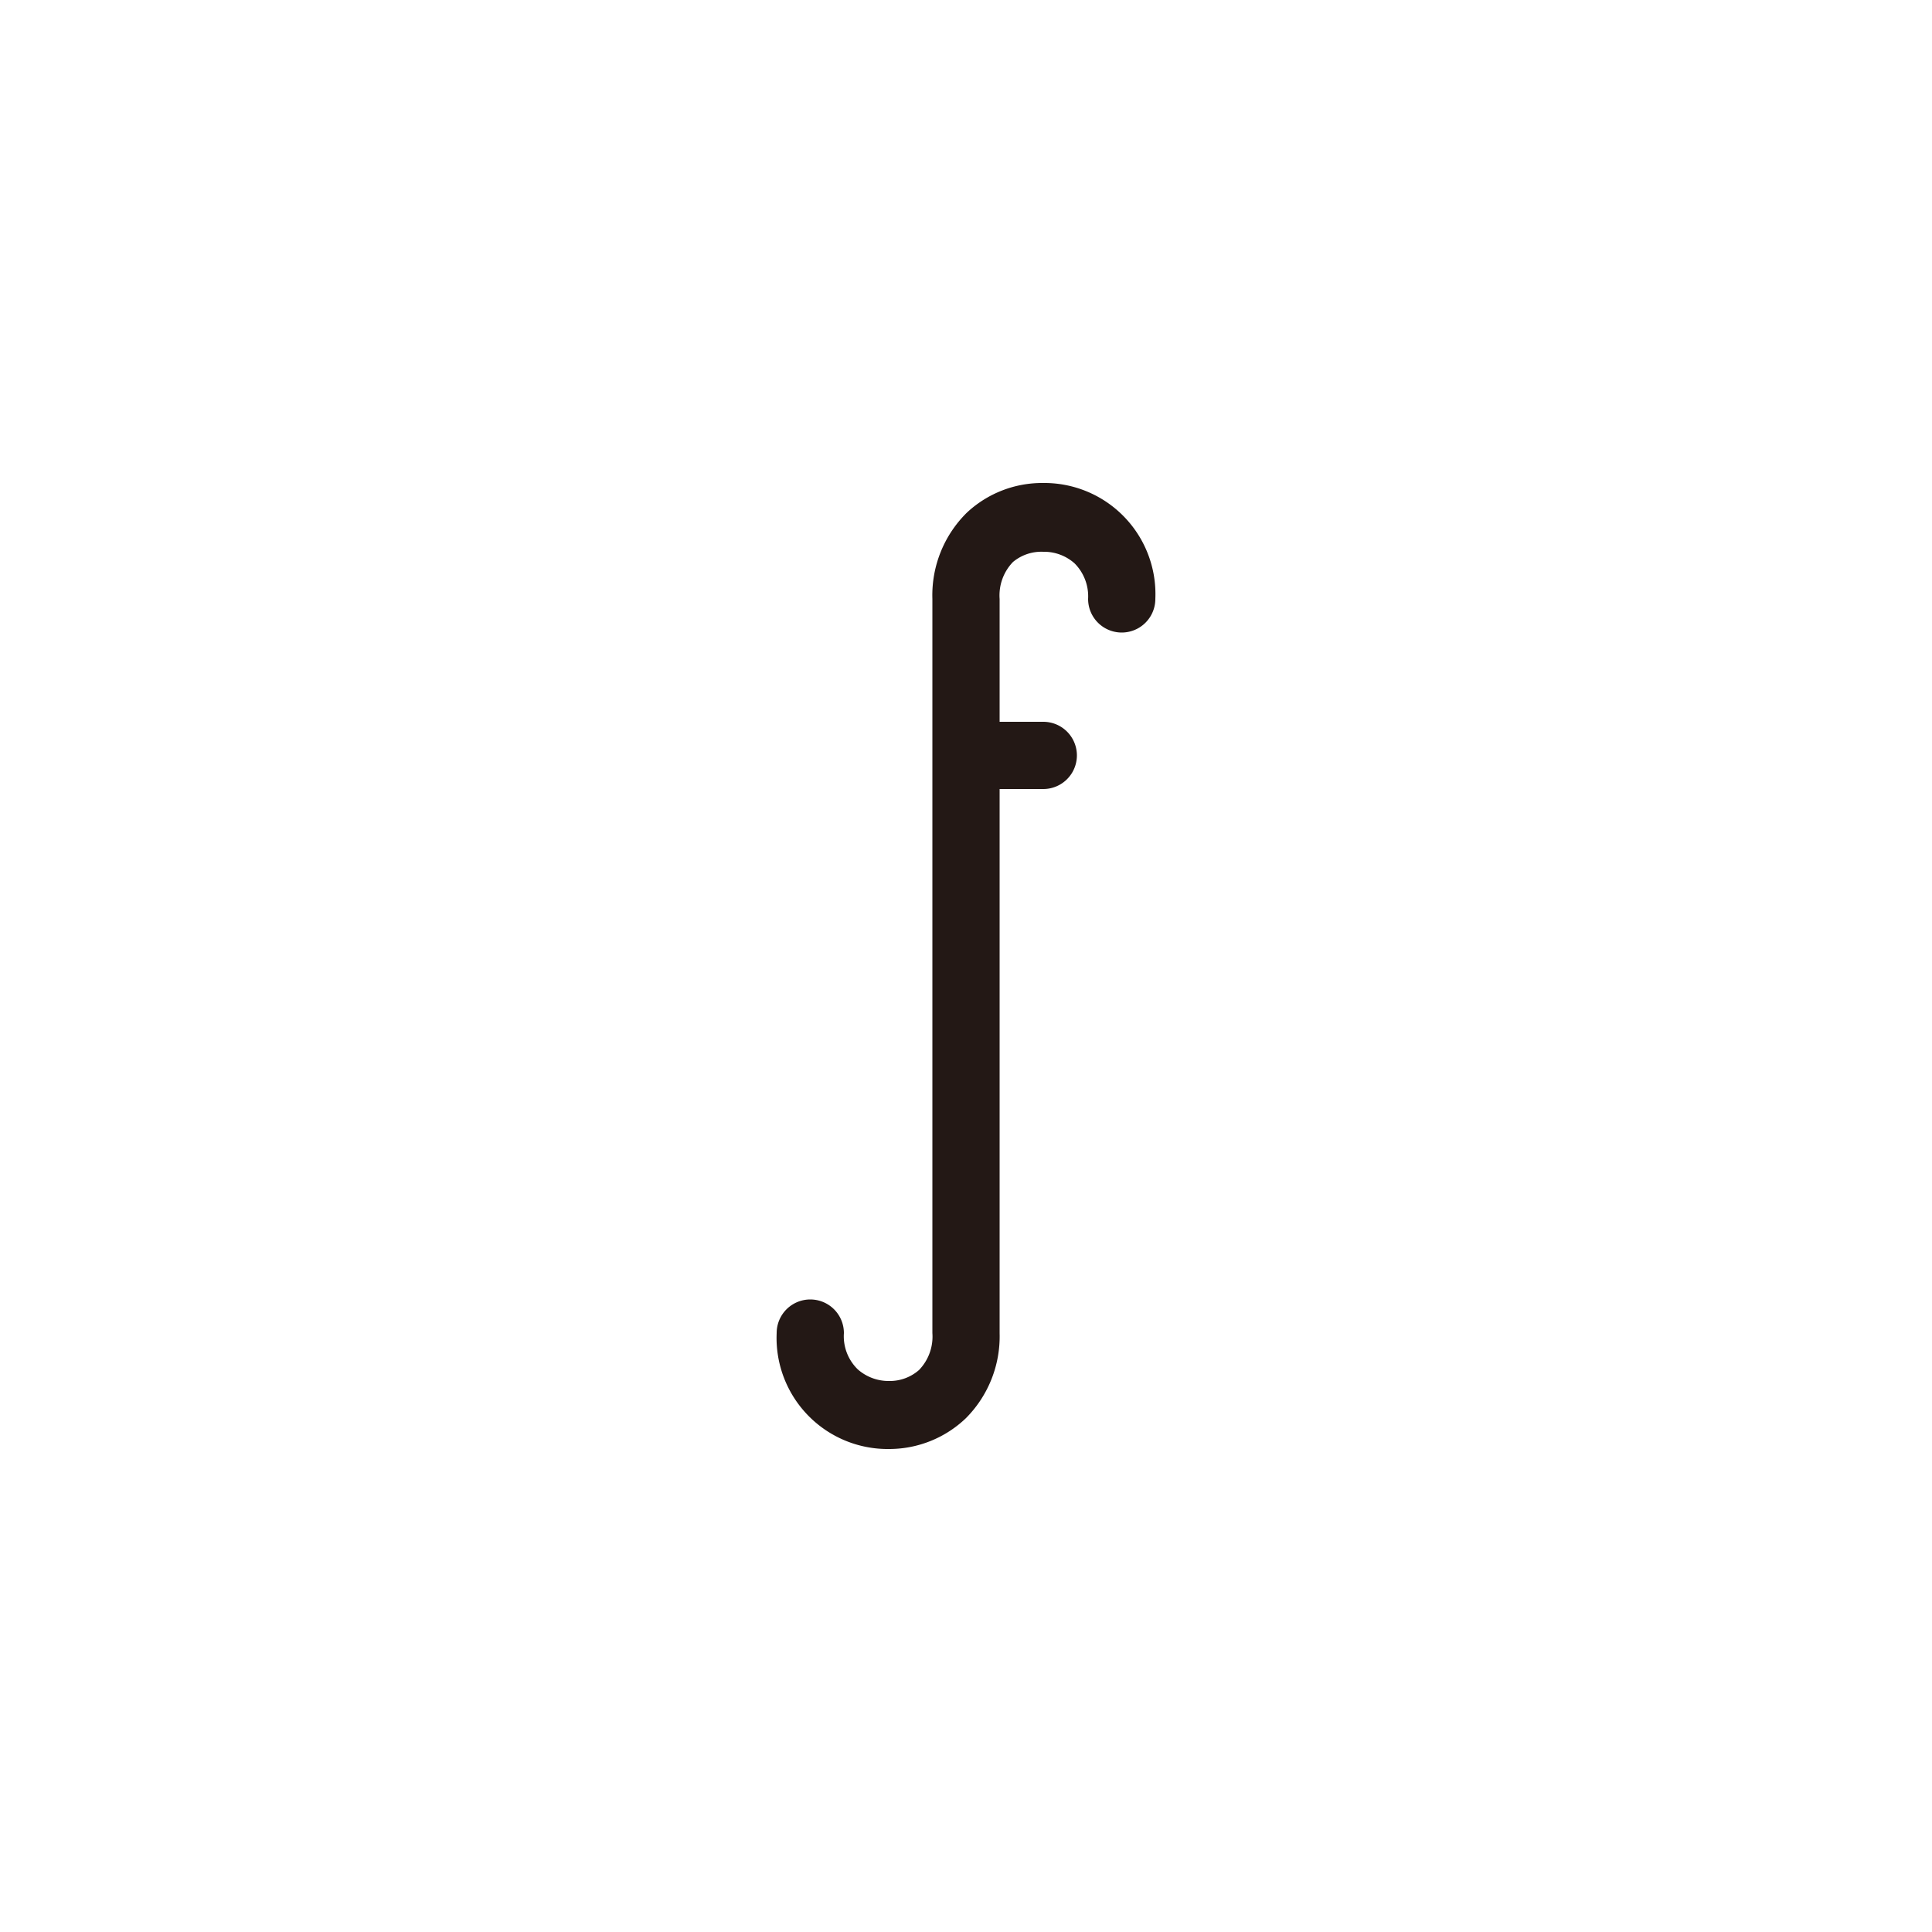 <svg id="图层_1" data-name="图层 1" xmlns="http://www.w3.org/2000/svg" viewBox="0 0 100 100"><defs><style>.cls-1{fill:#231815;}</style></defs><title>logohunt01</title><path class="cls-1" d="M59.8,31a5.75,5.75,0,0,0-5.82-6,5.7,5.7,0,0,0-3.93,1.53A6,6,0,0,0,48.26,31V39.1h0V69a2.49,2.49,0,0,1-.69,1.91,2.29,2.29,0,0,1-1.55.57,2.41,2.41,0,0,1-1.62-.6A2.39,2.39,0,0,1,43.68,69a1.74,1.74,0,0,0-3.48,0,5.75,5.75,0,0,0,5.82,6A5.74,5.74,0,0,0,50,73.4,6,6,0,0,0,51.74,69V40.84H54a1.74,1.74,0,1,0,0-3.48H51.74V31a2.49,2.49,0,0,1,.69-1.91A2.29,2.29,0,0,1,54,28.56a2.37,2.37,0,0,1,1.62.6A2.42,2.42,0,0,1,56.32,31a1.74,1.74,0,1,0,3.48,0"/></svg>